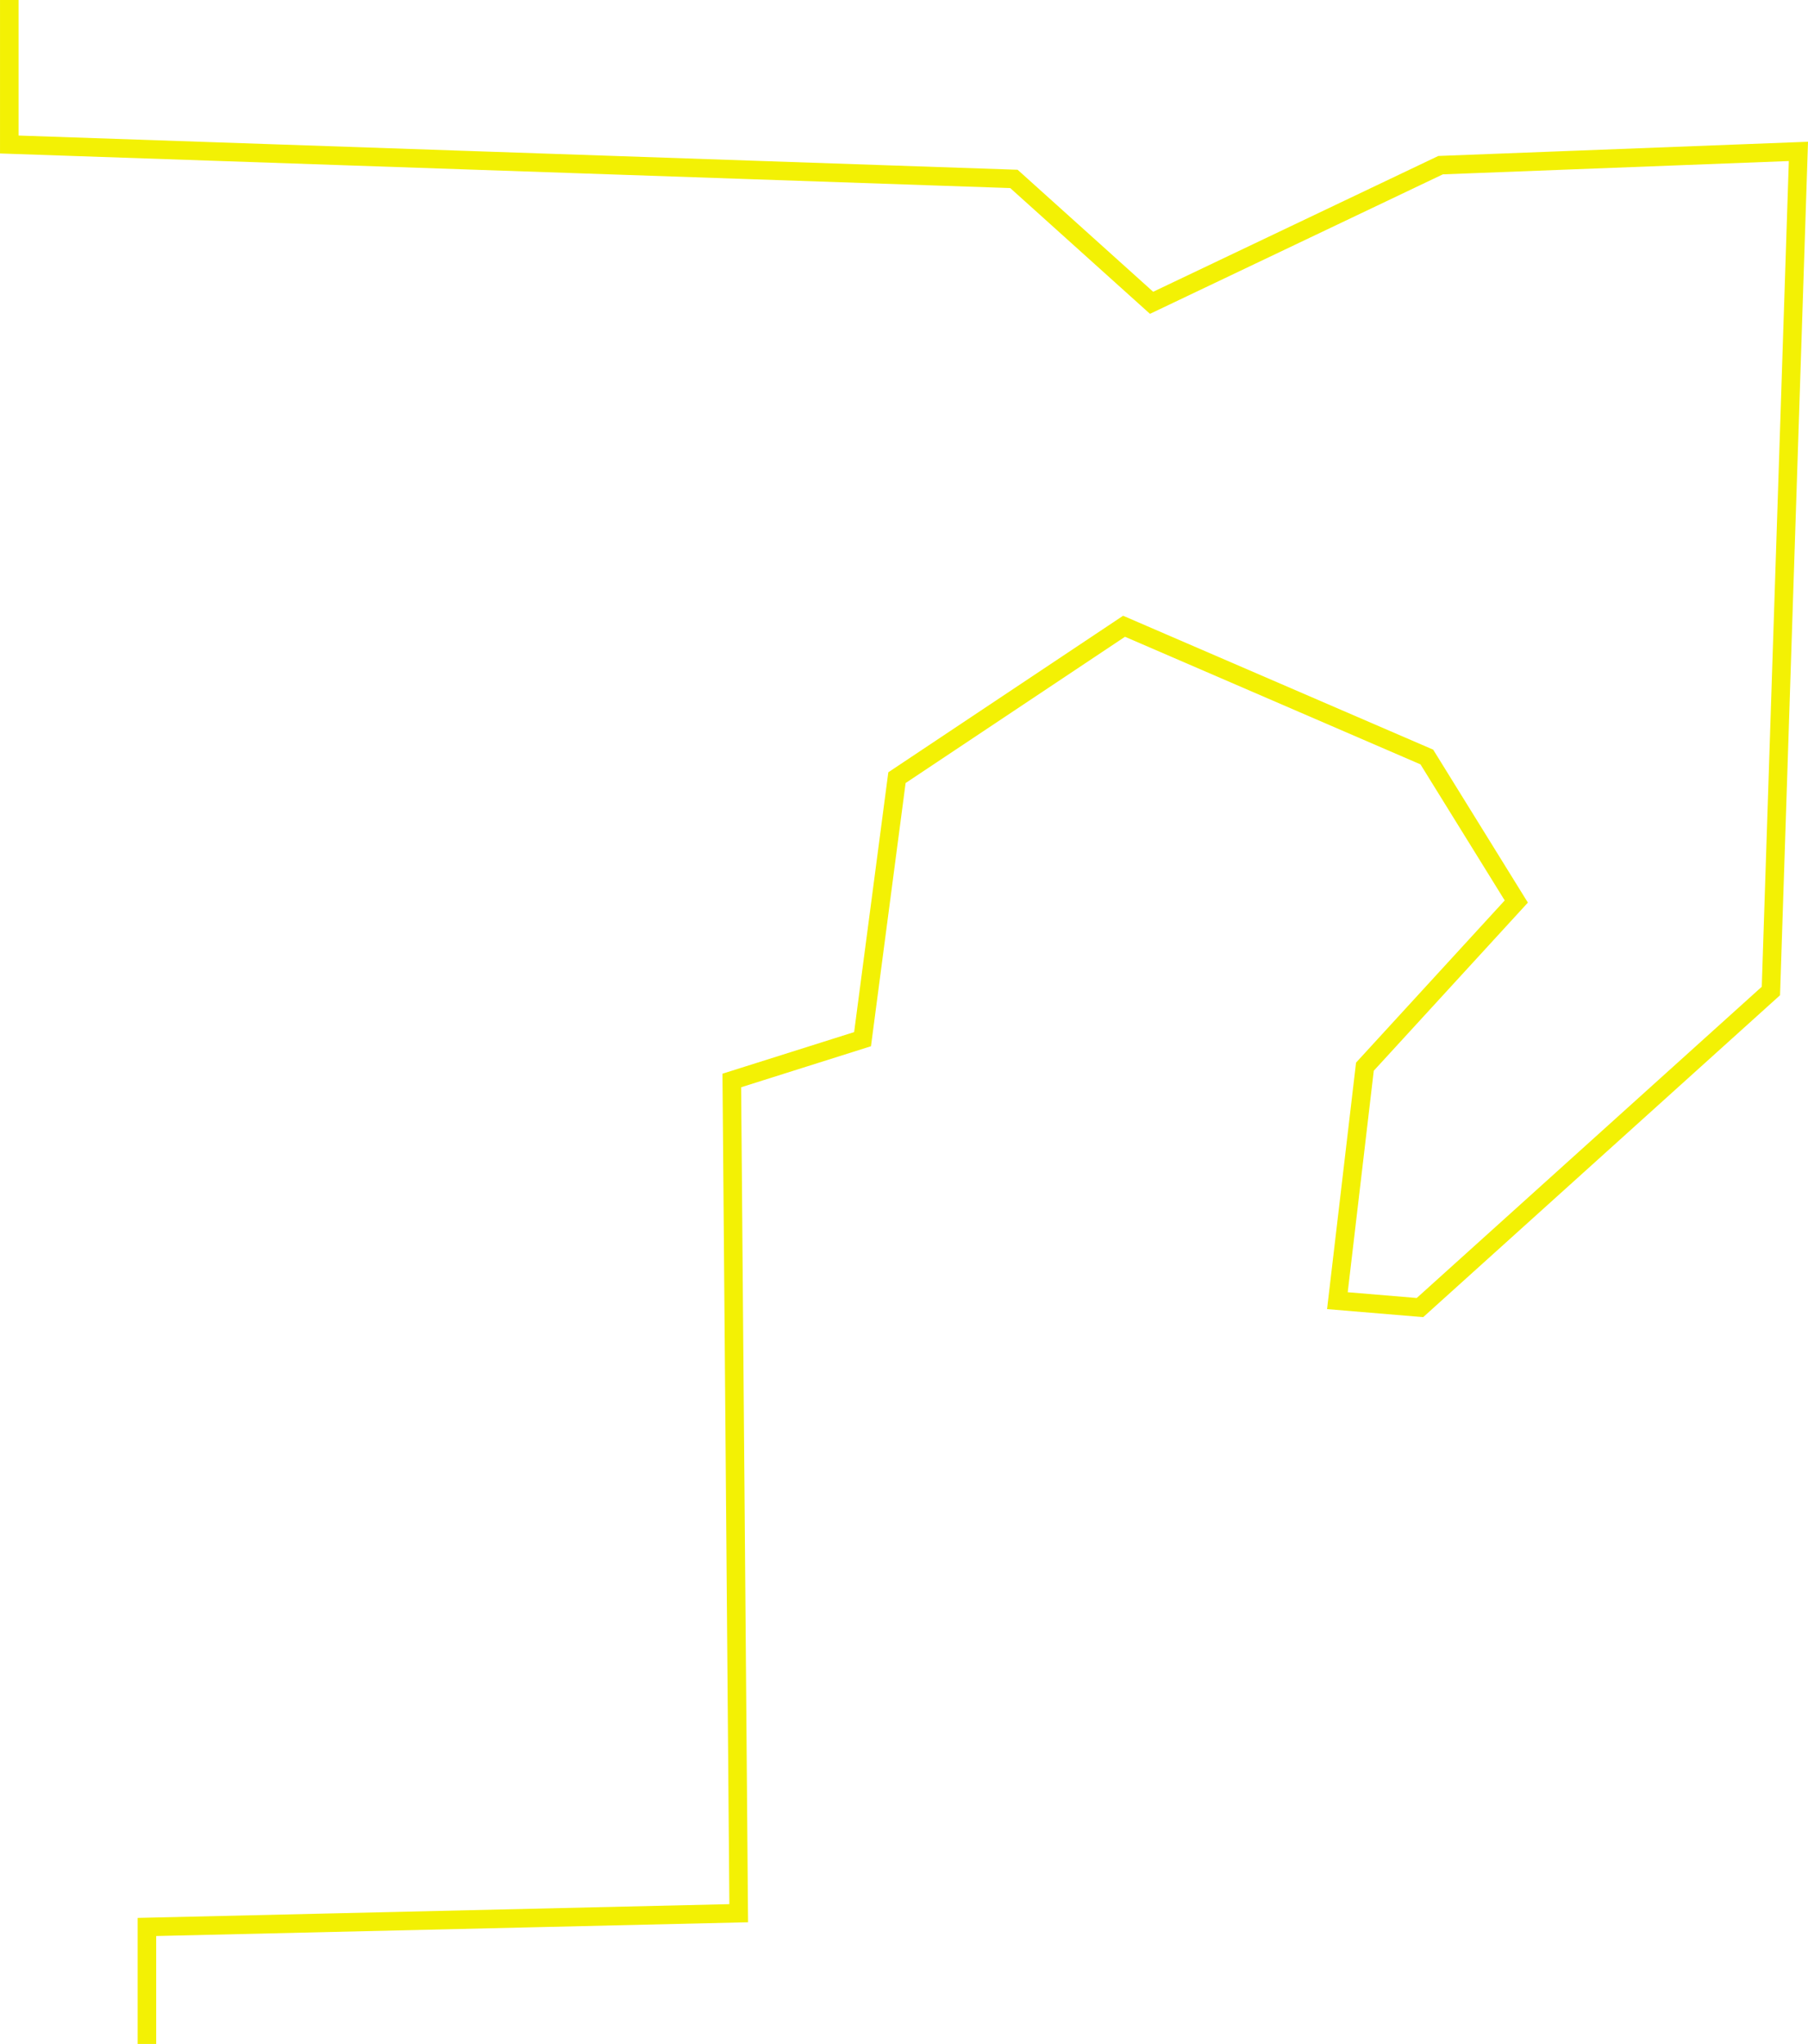 <?xml version="1.0" encoding="UTF-8" standalone="no"?>
<!-- Created with Inkscape (http://www.inkscape.org/) -->

<svg
   width="55.069mm"
   height="62.249mm"
   viewBox="0 0 55.069 62.249"
   version="1.1"
   id="svg1"
   xml:space="preserve"
   inkscape:version="1.3.2 (091e20e, 2023-11-25, custom)"
   sodipodi:docname="maze.svg"
   xmlns:inkscape="http://www.inkscape.org/namespaces/inkscape"
   xmlns:sodipodi="http://sodipodi.sourceforge.net/DTD/sodipodi-0.dtd"
   xmlns="http://www.w3.org/2000/svg"
   xmlns:svg="http://www.w3.org/2000/svg"><sodipodi:namedview
     id="namedview1"
     pagecolor="#ffffff"
     bordercolor="#000000"
     borderopacity="0.25"
     inkscape:showpageshadow="2"
     inkscape:pageopacity="0.0"
     inkscape:pagecheckerboard="0"
     inkscape:deskcolor="#d1d1d1"
     inkscape:document-units="mm"
     inkscape:zoom="1.2623761"
     inkscape:cx="428.953"
     inkscape:cy="379.83927"
     inkscape:window-width="1366"
     inkscape:window-height="697"
     inkscape:window-x="-8"
     inkscape:window-y="-8"
     inkscape:window-maximized="1"
     inkscape:current-layer="layer1" /><defs
     id="defs1" /><g
     inkscape:label="Capa 1"
     inkscape:groupmode="layer"
     id="layer1"
     style="display:none"
     transform="translate(-33.671,-68.117)"><g
       id="g41"
       inkscape:export-filename="maze1-problem.svg"
       inkscape:export-xdpi="96"
       inkscape:export-ydpi="96"
       style="stroke:#333333;stroke-opacity:1"><path
         style="fill:none;stroke:#333333;stroke-width:0.565;stroke-dasharray:none;stroke-opacity:1"
         d="m 31.716,70.249 v 58.244 h 4.743"
         id="path5" /><path
         style="fill:none;stroke:#333333;stroke-width:0.565;stroke-dasharray:none;stroke-opacity:1"
         d="m 36.31,70.1 54.243,0.148 -0.296,58.392 H 40.608"
         id="path6" /><path
         style="fill:none;stroke:#333333;stroke-width:0.565;stroke-dasharray:none;stroke-opacity:1"
         d="m 31.567,83.587 h 4.891 l -0.296,17.933 4.743,-0.148 -0.148,4.743"
         id="path7" /><path
         style="fill:none;stroke:#333333;stroke-width:0.565;stroke-dasharray:none;stroke-opacity:1"
         d="m 31.716,105.966 h 4.446 l 0.148,9.04"
         id="path8" /><path
         style="fill:none;stroke:#333333;stroke-width:0.565;stroke-dasharray:none;stroke-opacity:1"
         d="m 45.202,110.56 -9.189,0.148"
         id="path9" /><path
         style="fill:none;stroke:#333333;stroke-width:0.565;stroke-dasharray:none;stroke-opacity:1"
         d="m 31.641,119.6 4.891,0.074"
         id="path10" /><path
         style="fill:none;stroke:#333333;stroke-width:0.565;stroke-dasharray:none;stroke-opacity:1"
         d="m 36.458,124.046 4.52,0.074 v -9.04 h 8.818 v -8.892 l -4.52,-0.074 0.074,-13.561"
         id="path11" /><path
         style="fill:none;stroke:#333333;stroke-width:0.565;stroke-dasharray:none;stroke-opacity:1"
         d="m 45.276,115.08 v 4.743"
         id="path12" /><path
         style="fill:none;stroke:#333333;stroke-width:0.565;stroke-dasharray:none;stroke-opacity:1"
         d="m 45.128,124.121 h 9.263 l -0.148,-22.601 -9.04,0.074"
         id="path13" /><path
         style="fill:none;stroke:#333333;stroke-width:0.565;stroke-dasharray:none;stroke-opacity:1"
         d="m 49.722,119.452 0.074,4.743"
         id="path14" /><path
         style="fill:none;stroke:#333333;stroke-width:0.565;stroke-dasharray:none;stroke-opacity:1"
         d="M 40.83,97.147 H 45.35"
         id="path15" /><path
         style="fill:none;stroke:#333333;stroke-width:0.565;stroke-dasharray:none;stroke-opacity:1"
         d="m 36.236,92.553 22.749,0.074"
         id="path16" /><path
         style="fill:none;stroke:#333333;stroke-width:0.565;stroke-dasharray:none;stroke-opacity:1"
         d="m 49.796,97.147 h 9.189 l -0.222,-9.04 4.594,0.074 V 74.695 l -26.973,0.074"
         id="path17" /><path
         style="fill:none;stroke:#333333;stroke-width:0.565;stroke-dasharray:none;stroke-opacity:1"
         d="m 58.615,79.141 h 4.668"
         id="path18" /><path
         style="fill:none;stroke:#333333;stroke-width:0.565;stroke-dasharray:none;stroke-opacity:1"
         d="m 54.168,74.695 0.148,13.561"
         id="path19" /><path
         style="fill:none;stroke:#333333;stroke-width:0.565;stroke-dasharray:none;stroke-opacity:1"
         d="m 36.384,79.141 13.487,0.074"
         id="path20" /><path
         style="fill:none;stroke:#333333;stroke-width:0.565;stroke-dasharray:none;stroke-opacity:1"
         d="m 40.83,79.141 0.074,4.52 h 18.007"
         id="path21" /><path
         style="fill:none;stroke:#333333;stroke-width:0.565;stroke-dasharray:none;stroke-opacity:1"
         d="m 40.756,88.181 9.115,-0.074 0.074,4.372"
         id="path22" /><path
         style="fill:none;stroke:#333333;stroke-width:0.565;stroke-dasharray:none;stroke-opacity:1"
         d="m 67.729,74.769 0.074,-4.52"
         id="path23" /><path
         style="fill:none;stroke:#333333;stroke-width:0.565;stroke-dasharray:none;stroke-opacity:1"
         d="M 72.323,74.695 V 70.174"
         id="path24" /><path
         style="fill:none;stroke:#333333;stroke-width:0.565;stroke-dasharray:none;stroke-opacity:1"
         d="m 63.135,83.587 h 9.115"
         id="path25" /><path
         style="fill:none;stroke:#333333;stroke-width:0.565;stroke-dasharray:none;stroke-opacity:1"
         d="m 67.729,79.141 h 13.635 v 4.52"
         id="path26" /><path
         style="fill:none;stroke:#333333;stroke-width:0.565;stroke-dasharray:none;stroke-opacity:1"
         d="m 72.249,79.141 v 9.115 l 9.115,-0.074 2e-6,4.446"
         id="path27" /><path
         style="fill:none;stroke:#333333;stroke-width:0.565;stroke-dasharray:none;stroke-opacity:1"
         d="m 76.769,83.661 -0.074,4.372"
         id="path28" /><path
         style="fill:none;stroke:#333333;stroke-width:0.565;stroke-dasharray:none;stroke-opacity:1"
         d="m 76.695,79.141 0.074,-4.372 h 9.189 l -0.222,22.527 -4.594,-0.074 0.074,4.594 -4.446,-0.074 v 4.446"
         id="path29" /><path
         style="fill:none;stroke:#333333;stroke-width:0.565;stroke-dasharray:none;stroke-opacity:1"
         d="m 90.439,101.652 -4.663,0.052 -0.105,4.401 -4.454,0.052 0.052,4.454 h -9.065"
         id="path30" /><path
         style="fill:none;stroke:#333333;stroke-width:0.565;stroke-dasharray:none;stroke-opacity:1"
         d="m 63.244,115.118 h 9.065 l 0.105,-18.025 h 4.401 l 0.105,-4.454 -13.676,0.052 0.052,18.13"
         id="path31" /><path
         style="fill:none;stroke:#333333;stroke-width:0.565;stroke-dasharray:none;stroke-opacity:1"
         d="m 58.79,101.547 4.663,0.105"
         id="path32" /><path
         style="fill:none;stroke:#333333;stroke-width:0.565;stroke-dasharray:none;stroke-opacity:1"
         d="m 58.79,106.106 4.559,0.052"
         id="path33" /><path
         style="fill:none;stroke:#333333;stroke-width:0.565;stroke-dasharray:none;stroke-opacity:1"
         d="m 67.803,88.238 v 4.401"
         id="path34" /><path
         style="fill:none;stroke:#333333;stroke-width:0.565;stroke-dasharray:none;stroke-opacity:1"
         d="m 67.75,97.146 0.052,18.025"
         id="path35" /><path
         style="fill:none;stroke:#333333;stroke-width:0.565;stroke-dasharray:none;stroke-opacity:1"
         d="m 90.404,110.634 -4.65,0.018 0.019,13.524 -4.594,-0.037"
         id="path36" /><path
         style="fill:none;stroke:#333333;stroke-width:0.565;stroke-dasharray:none;stroke-opacity:1"
         d="m 81.216,115.099 4.483,0.018"
         id="path37" /><path
         style="fill:none;stroke:#333333;stroke-width:0.565;stroke-dasharray:none;stroke-opacity:1"
         d="m 81.345,119.619 -22.508,-0.018 0.019,-8.892"
         id="path38" /><path
         style="fill:none;stroke:#333333;stroke-width:0.565;stroke-dasharray:none;stroke-opacity:1"
         d="m 67.803,119.656 0.056,4.483 4.631,0.018"
         id="path39" /><path
         style="fill:none;stroke:#333333;stroke-width:0.565;stroke-dasharray:none;stroke-opacity:1"
         d="m 63.301,124.139 -4.483,0.037 v 4.353"
         id="path40" /><path
         style="fill:none;stroke:#333333;stroke-width:0.565;stroke-dasharray:none;stroke-opacity:1"
         d="m 76.788,115.191 -0.019,13.431"
         id="path41" /></g></g><g
     inkscape:groupmode="layer"
     id="layer2"
     inkscape:label="Capa 2"
     style="display:inline"
     transform="translate(-33.671,-68.117)"><path
       style="fill:none;stroke:#f3f104;stroke-width:0.565;stroke-dasharray:none;stroke-opacity:1"
       d="m 33.954,68.117 v 4.401 l 30.6,1.048 4.192,3.773 8.803,-4.192 10.899,-0.419 -0.838,25.57 -10.689,9.641 -2.515,-0.21 0.838,-7.126 4.611,-5.03 -2.725,-4.401 -9.222,-3.982 -6.917,4.611 -1.048,7.964 -3.982,1.258 0.21,25.361 -18.025,0.419 v 3.563"
       id="path42" /></g></svg>
